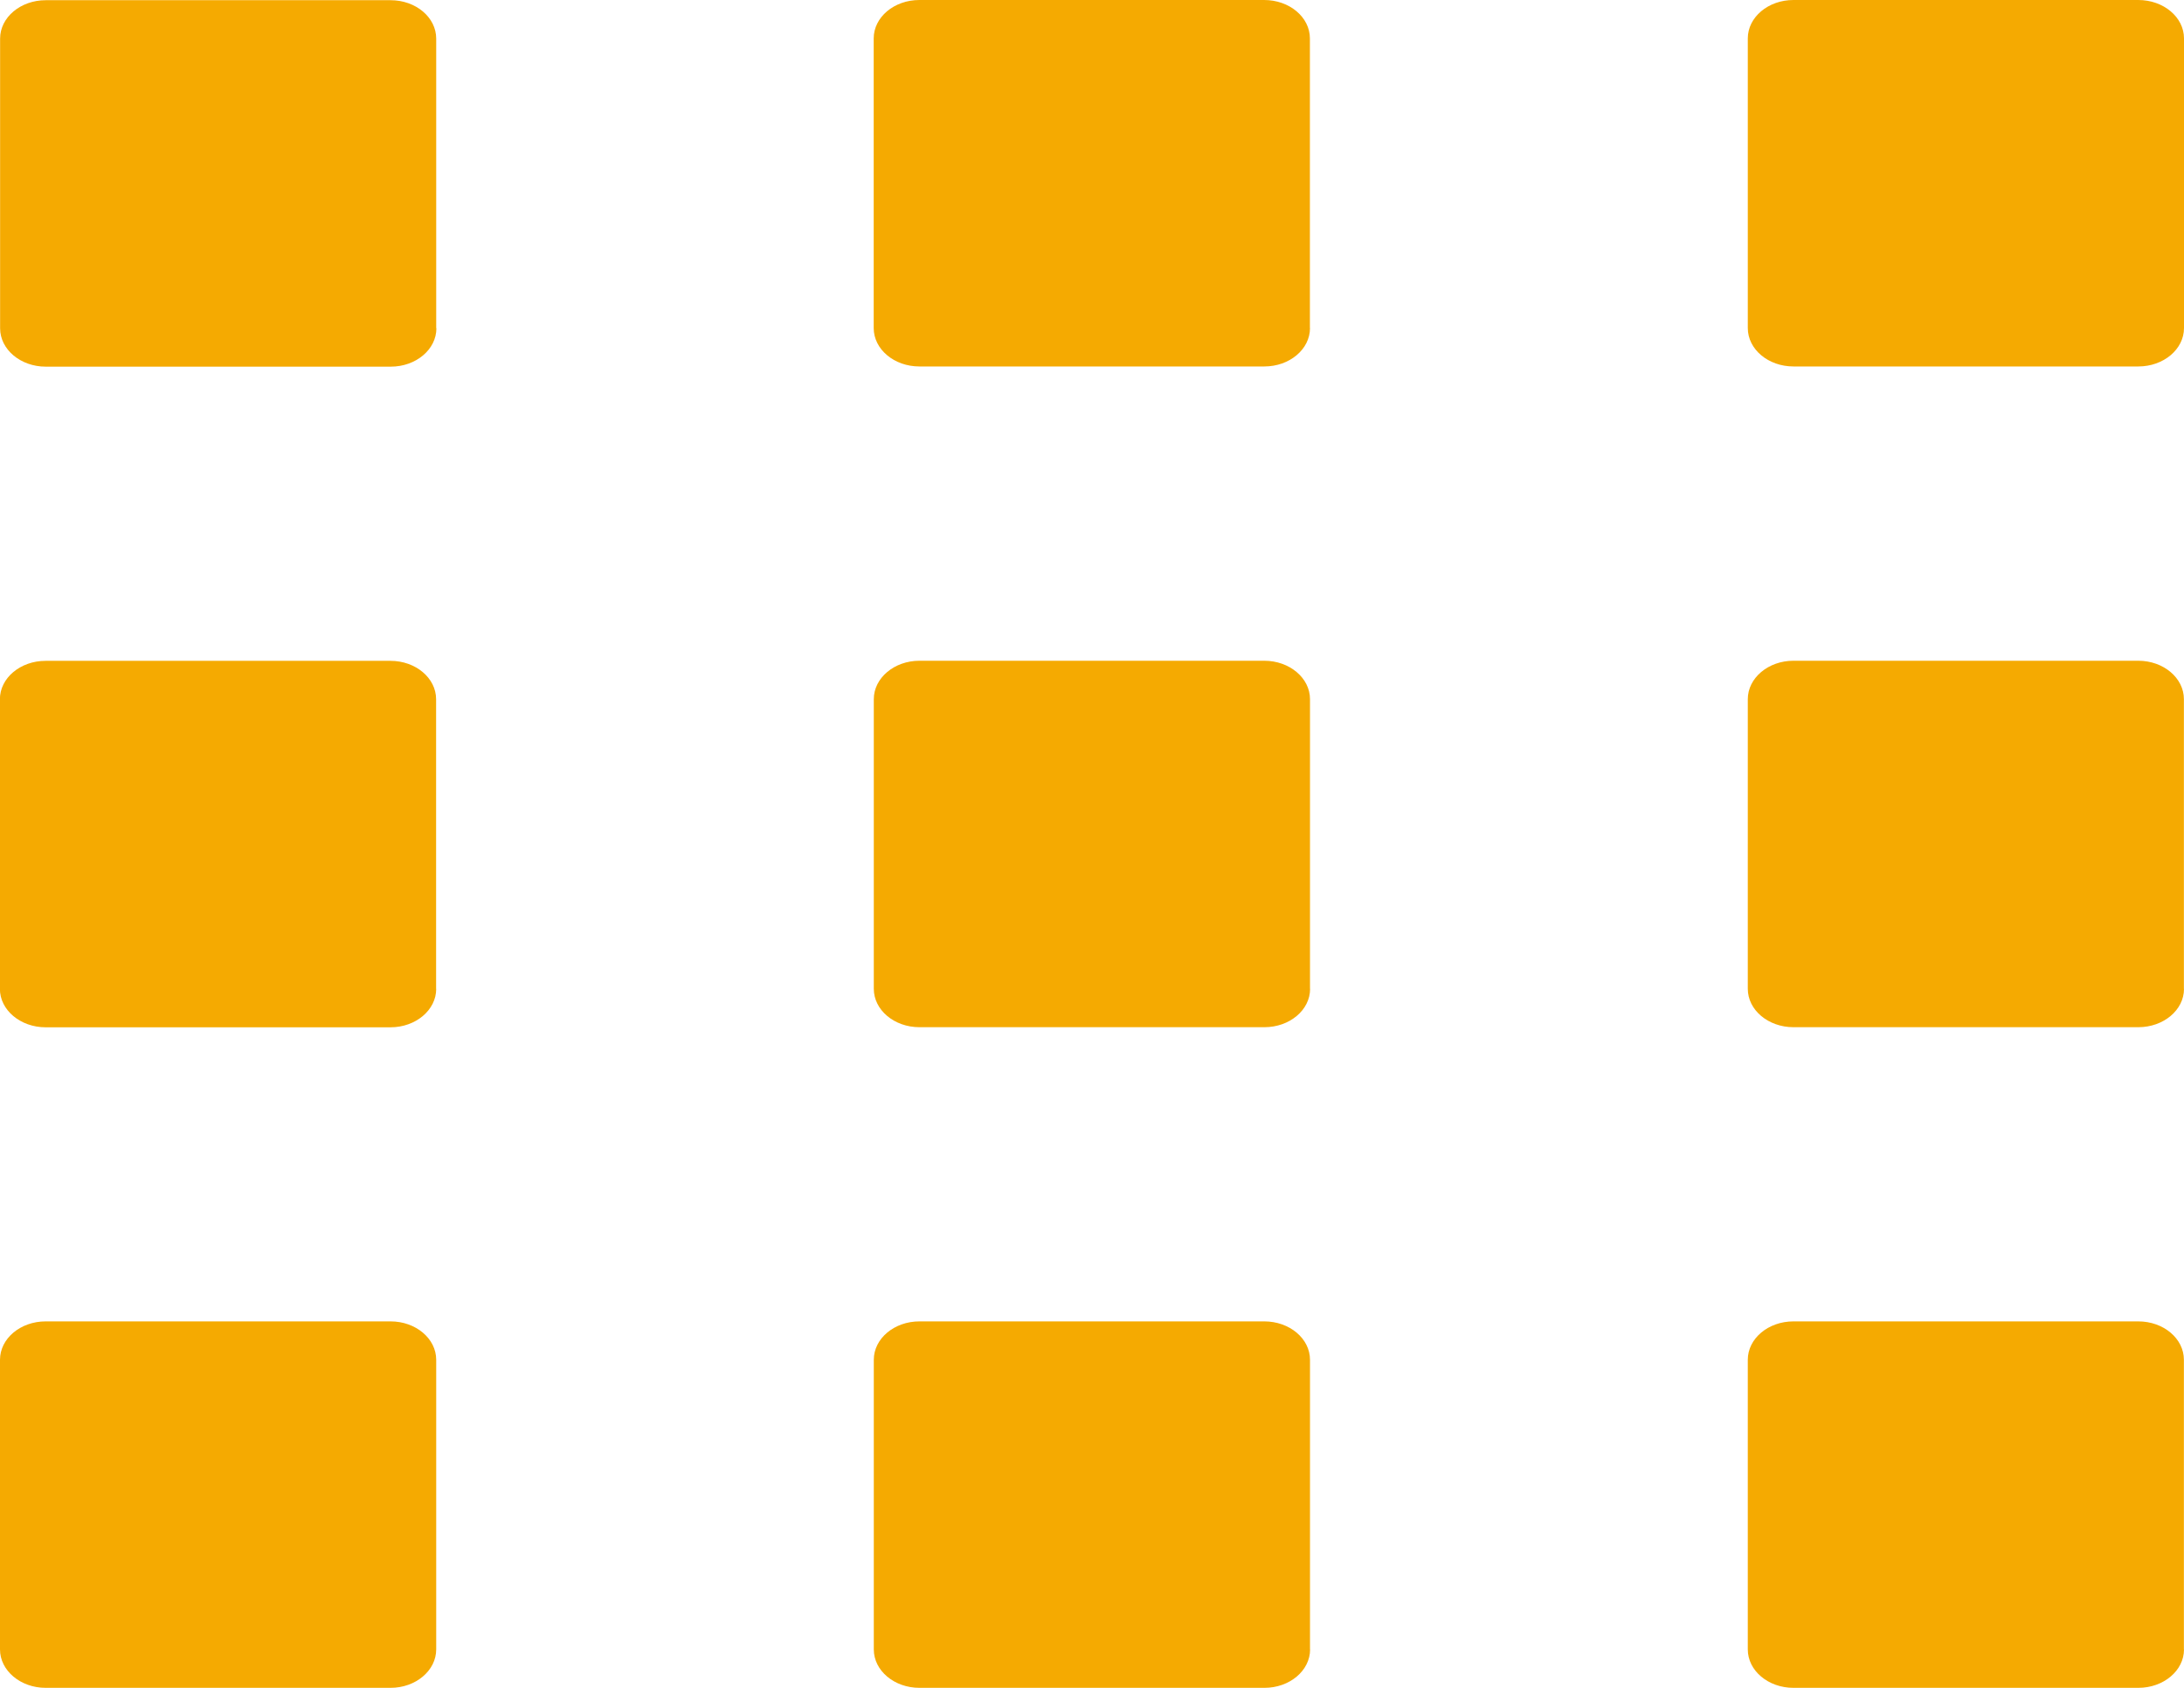 <svg width="22" height="17" viewBox="0 0 22 17" fill="none" xmlns="http://www.w3.org/2000/svg"><path d="M4.396 3.306c0 .214-.206.387-.46.387H.461c-.254 0-.46-.173-.46-.387V.389c0-.214.206-.387.46-.387h3.473c.255 0 .46.173.46.387v2.917zm8.8-.002c0 .214-.206.387-.46.387H9.261c-.254 0-.46-.173-.46-.387V.387c0-.214.206-.387.46-.387h3.473c.255 0 .461.173.461.387v2.917zm8.804 0c0 .214-.206.387-.46.387h-3.474c-.254 0-.46-.173-.46-.387V.387c0-.214.206-.387.46-.387h3.473c.255 0 .461.173.461.387v2.917zM4.394 9.96c0 .213-.206.387-.46.387H.46c-.255 0-.461-.174-.461-.387V7.043c0-.214.206-.387.46-.387h3.474c.254 0 .46.173.46.387V9.96zm8.803 0c0 .213-.206.386-.46.386H9.262c-.254 0-.46-.173-.46-.387V7.042c0-.213.206-.387.46-.387h3.473c.255 0 .461.174.461.387V9.96zm8.803 0c0 .213-.206.386-.46.386h-3.474c-.254 0-.46-.173-.46-.387V7.042c0-.213.206-.387.46-.387h3.473c.255 0 .46.174.46.387V9.96zM4.394 16.613c0 .213-.206.387-.46.387H.46c-.254 0-.46-.174-.46-.387v-2.917c0-.214.206-.387.46-.387h3.474c.254 0 .46.173.46.387v2.917zm8.803 0c0 .214-.206.387-.46.387H9.262c-.254 0-.46-.173-.46-.387v-2.917c0-.214.206-.387.46-.387h3.473c.255 0 .461.173.461.387v2.917zm8.803 0c0 .214-.206.387-.46.387h-3.474c-.254 0-.46-.173-.46-.387v-2.917c0-.214.206-.387.46-.387h3.473c.255 0 .46.173.46.387v2.917z" fill="#F5AA01"/></svg>